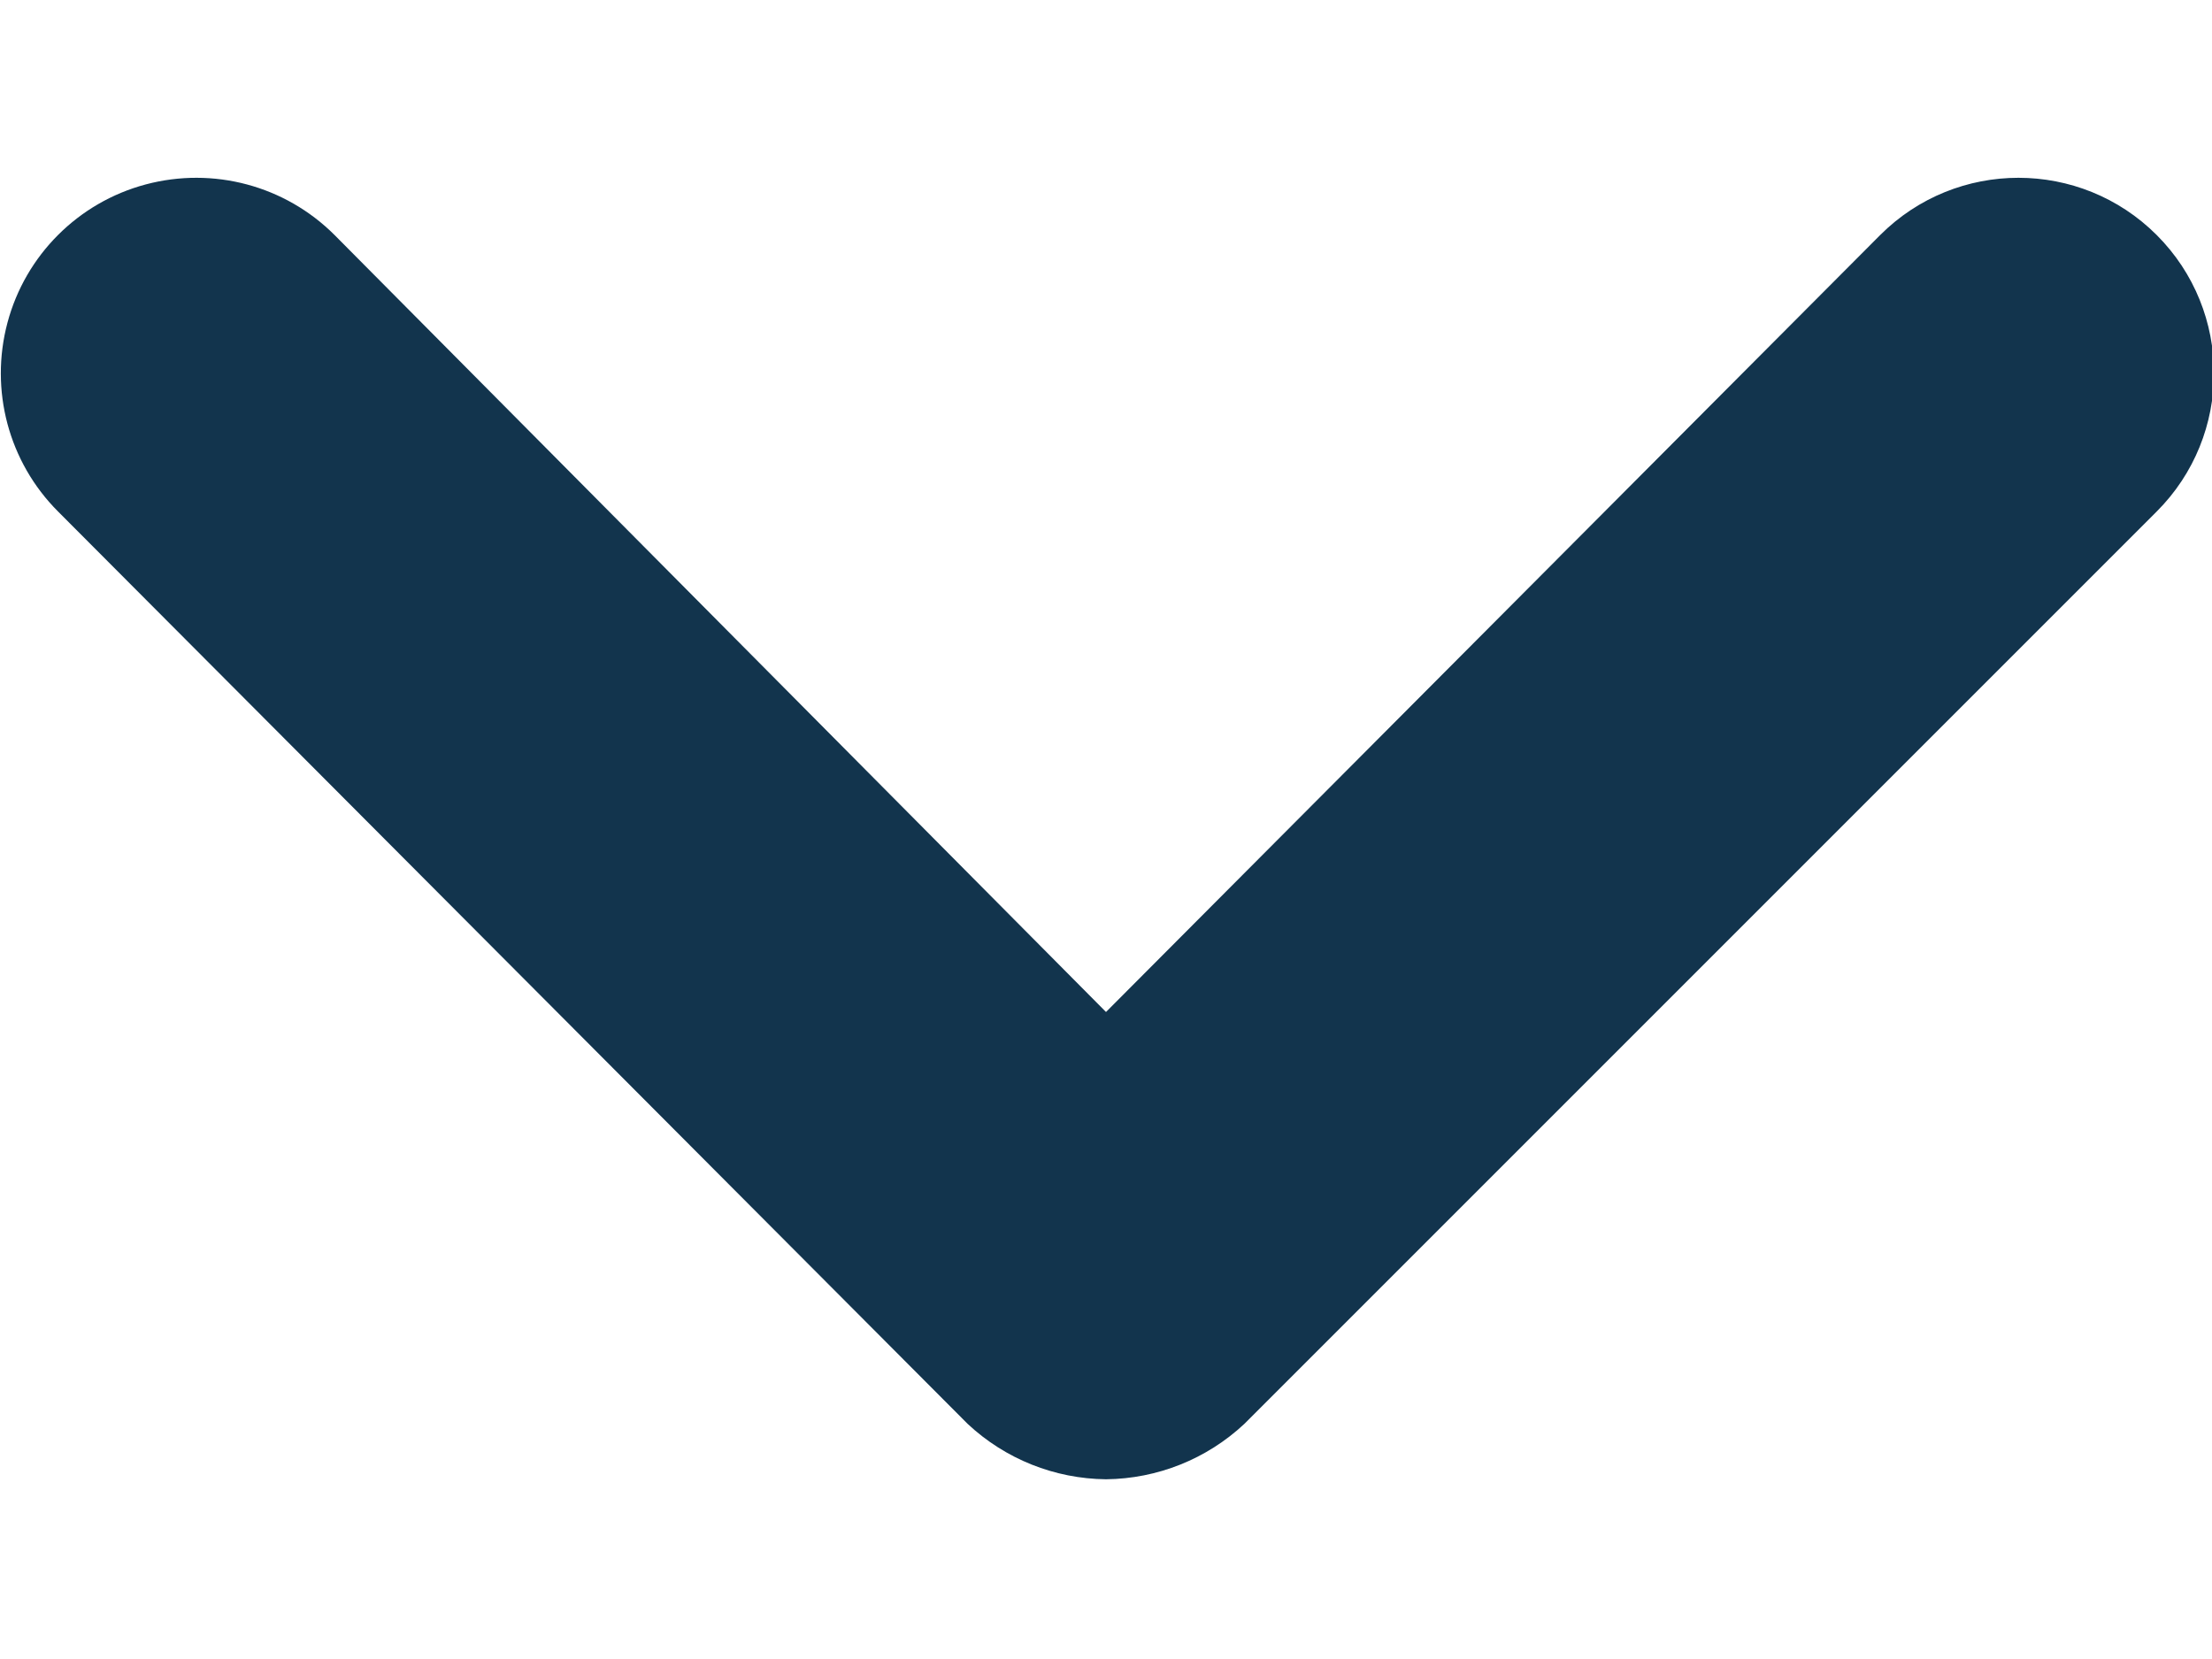 <?xml version="1.0" encoding="UTF-8"?>
<svg width="8px" height="6px" viewBox="0 0 8 6" version="1.1" xmlns="http://www.w3.org/2000/svg" xmlns:xlink="http://www.w3.org/1999/xlink">
    <!-- Generator: Sketch 52.6 (67491) - http://www.bohemiancoding.com/sketch -->
    <title>icon/chevron-down</title>
    <desc>Created with Sketch.</desc>
    <g id="Icons-✅" stroke="none" stroke-width="1" fill="none" fill-rule="evenodd">
        <g id="Icons" transform="translate(-330, -2525)" fill="#12344D">
            <g id="icon/chevron-down" transform="translate(330, 2525)">
                <g id="chevron-down">
                    <path d="M4,5.35 C3.814,5.348 3.636,5.277 3.5,5.15 L0.21,1.85 C0.031,1.671 -0.038,1.411 0.027,1.167 C0.092,0.923 0.283,0.732 0.527,0.667 C0.771,0.602 1.031,0.671 1.21,0.85 L4,3.66 L6.8,0.85 C7.076,0.574 7.524,0.574 7.8,0.85 C8.076,1.126 8.076,1.574 7.8,1.85 L4.5,5.15 C4.364,5.277 4.186,5.348 4,5.35 Z" id="Path"></path>
                </g>
            </g>
        </g>
    </g>
</svg>